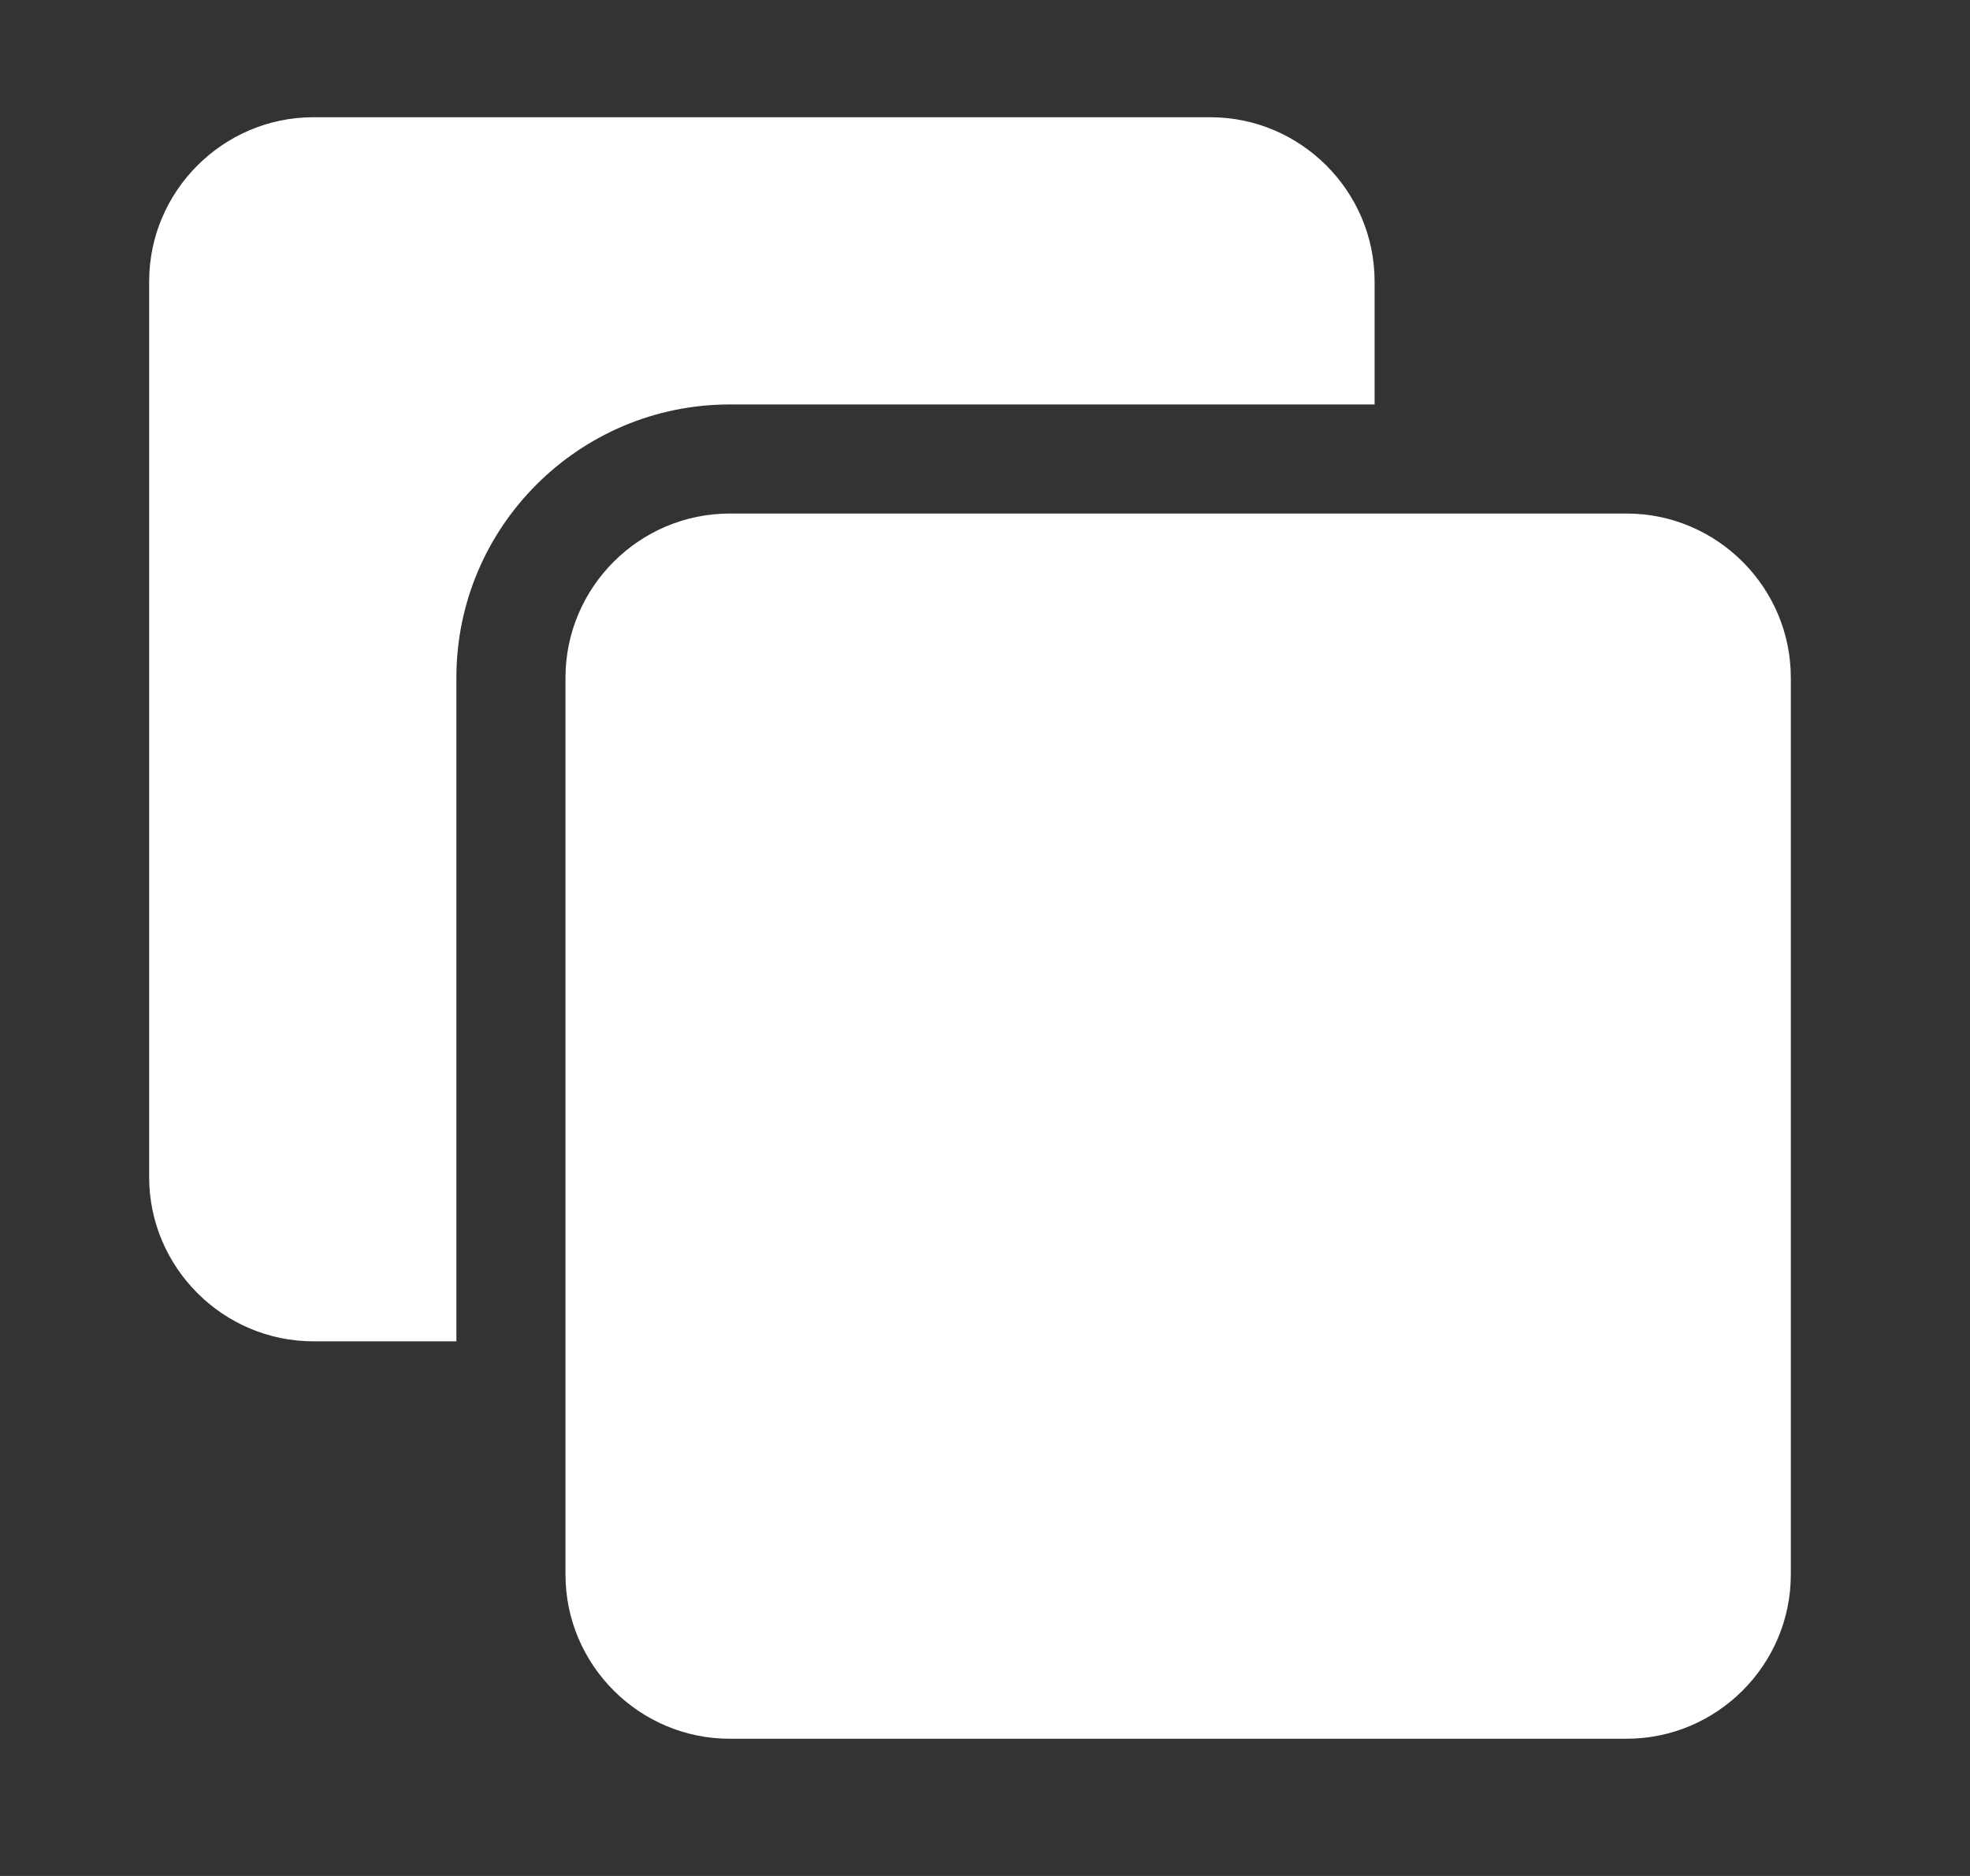 <svg width="21" height="20" viewBox="0 0 21 20" fill="none" xmlns="http://www.w3.org/2000/svg">
<rect x="0" y="0" width="21" height="20" fill="#333333" stroke="none"/>
<g clip-path="url(#clip0_1300_17477)">
<path d="M17.34 18.537H7.778C6.815 18.537 6.028 17.75 6.028 16.787V7.225C6.028 6.262 6.815 5.475 7.778 5.475H17.34C18.303 5.475 19.09 6.262 19.09 7.225V16.787C19.09 17.75 18.303 18.537 17.34 18.537Z" fill="white"/>
<path d="M12.903 1.25H3.34C2.378 1.25 1.59 2.038 1.59 3V12.55C1.59 13.512 2.378 14.3 3.34 14.3H4.865V7.225C4.865 5.612 6.178 4.312 7.778 4.312H14.653V3C14.653 2.038 13.865 1.25 12.903 1.25Z" fill="white"/>
</g>
<defs>
<clipPath id="clip0_1300_17477">
<rect width="17.5" height="17.288" fill="white" transform="translate(1.59 1.25)"/>
</clipPath>
</defs>
</svg>
